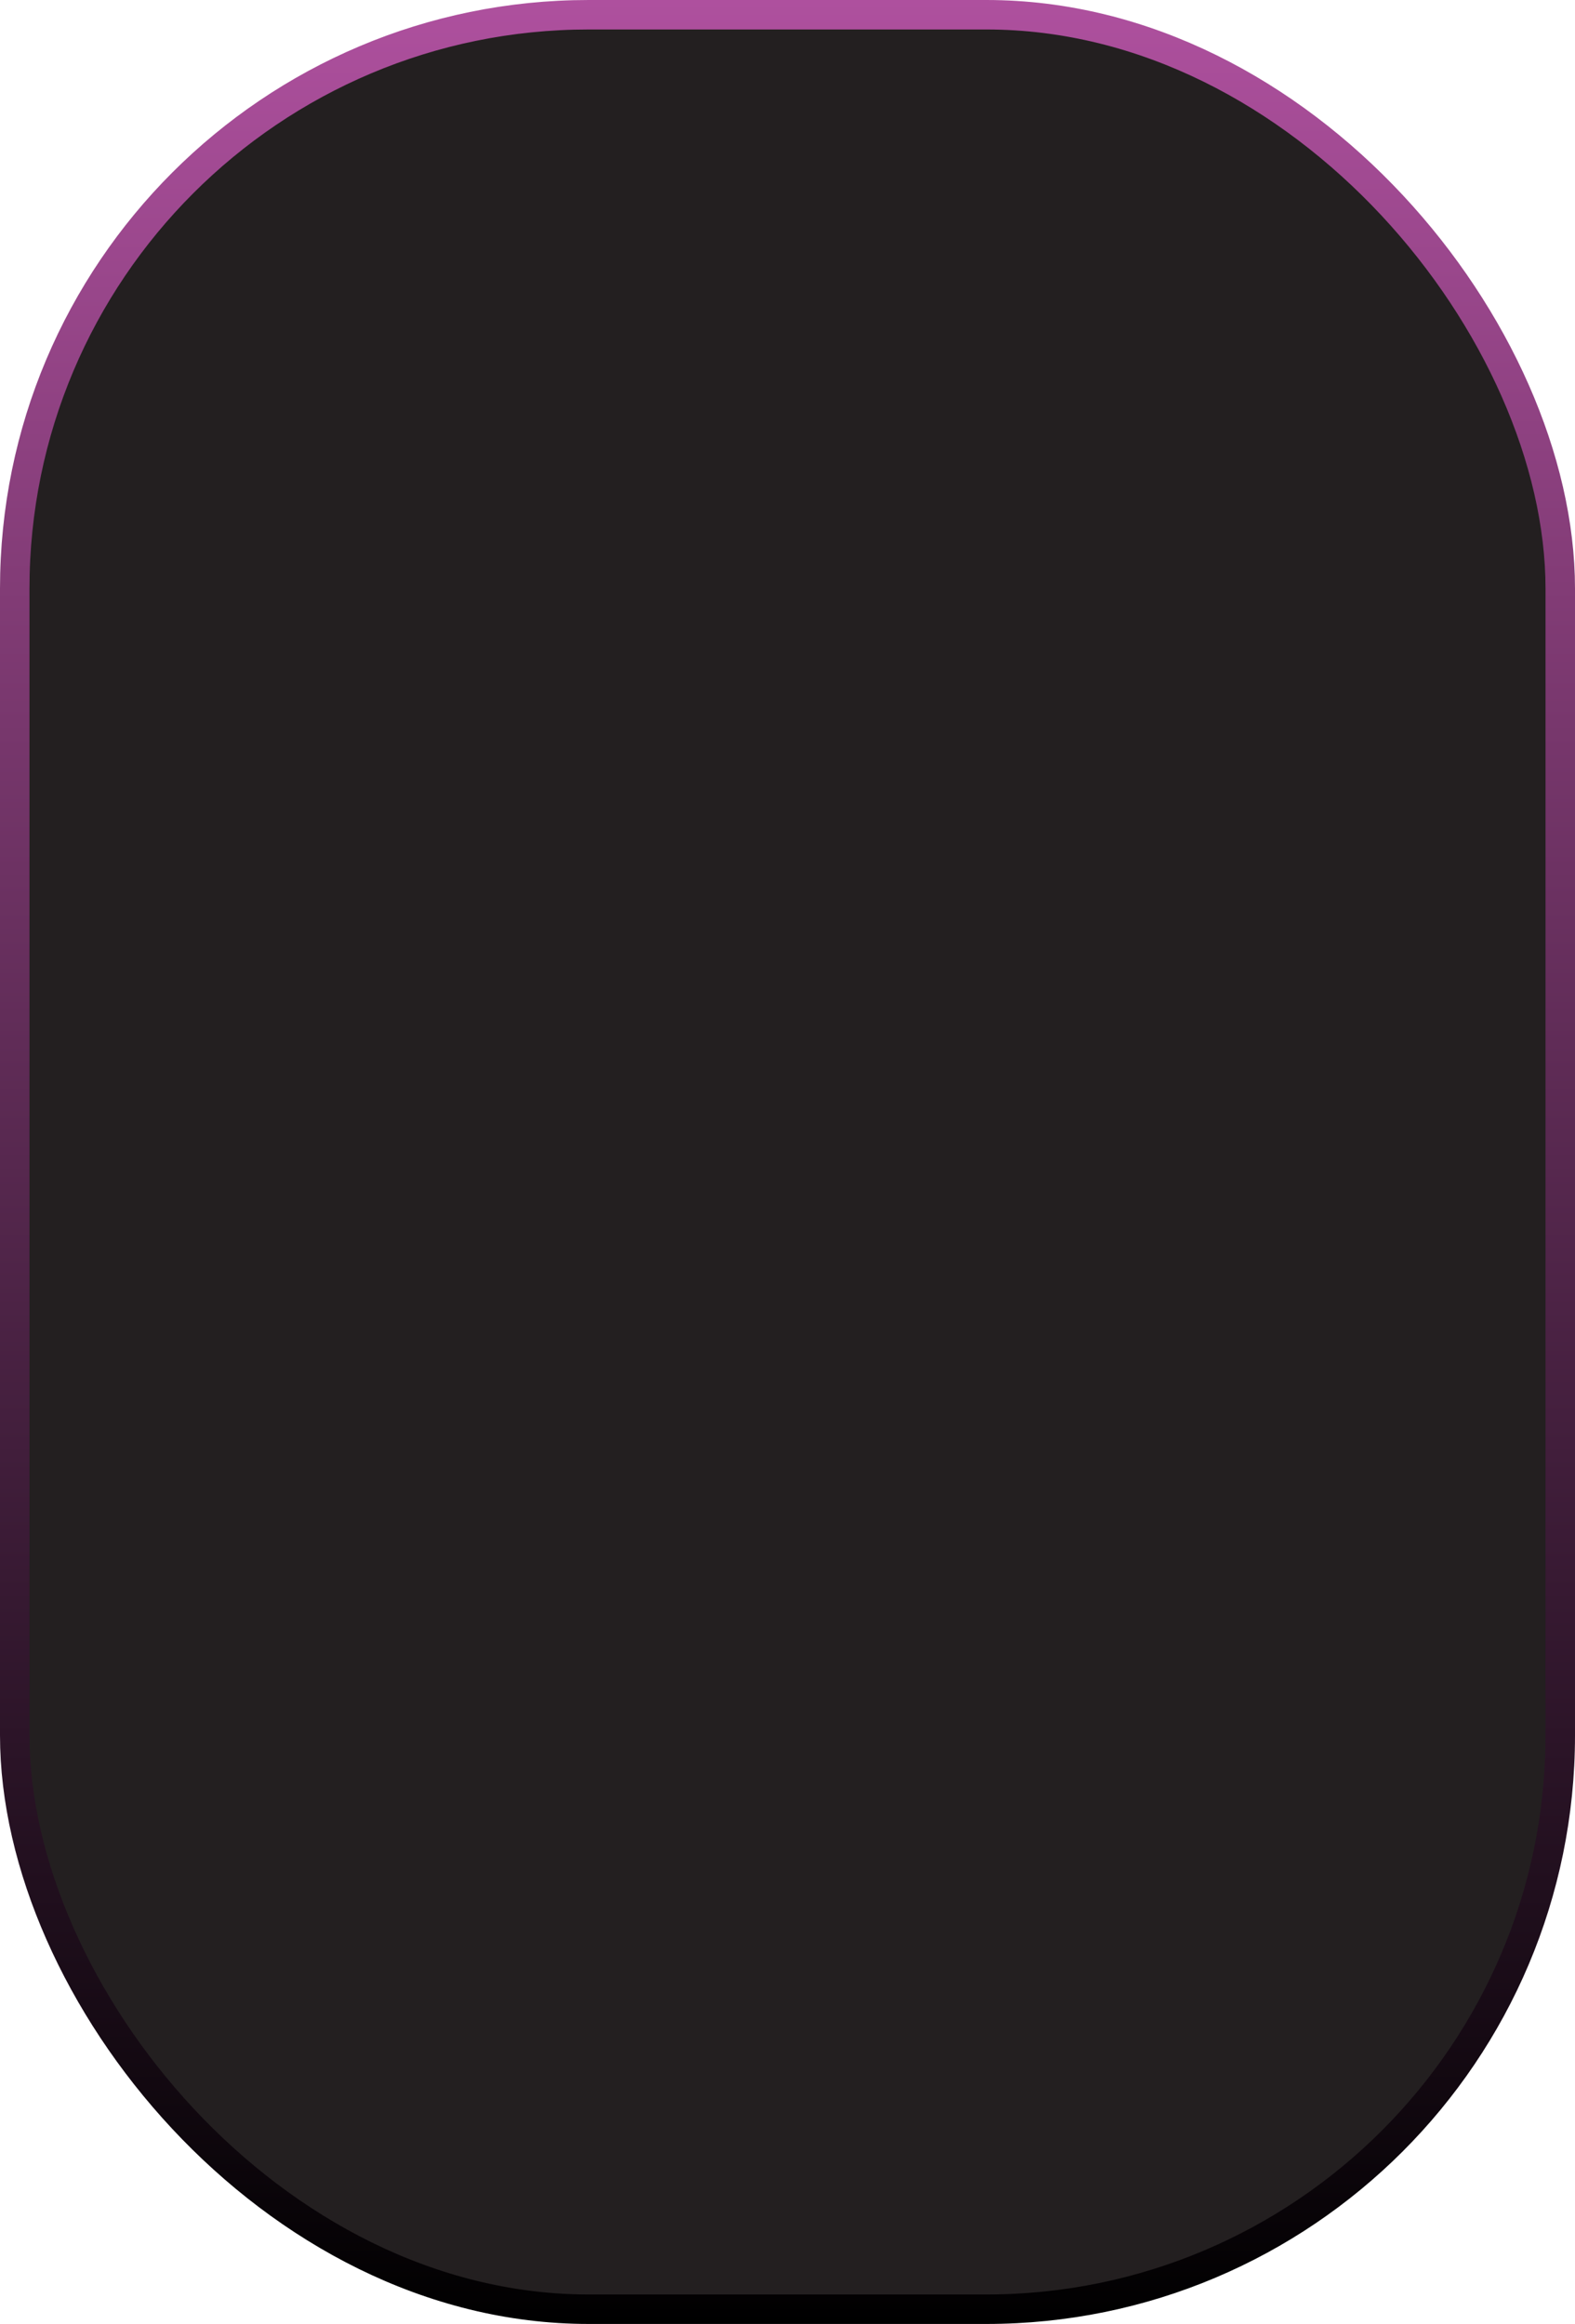 <svg xmlns="http://www.w3.org/2000/svg" xmlns:xlink="http://www.w3.org/1999/xlink" viewBox="0 0 53.43 78.84"><defs><style>.cls-1{fill:#231f20;stroke-miterlimit:10;stroke:url(#linear-gradient);}</style><linearGradient id="linear-gradient" x1="26.72" x2="26.72" y2="78.84" gradientUnits="userSpaceOnUse"><stop offset="0" stop-color="#ae509e"/><stop offset="1"/></linearGradient></defs><g id="Layer_2" data-name="Layer 2"><g id="Layer_1-2" data-name="Layer 1"><rect class="cls-1" x="0.5" y="0.5" width="52.43" height="77.84" rx="19.47"/></g></g></svg>